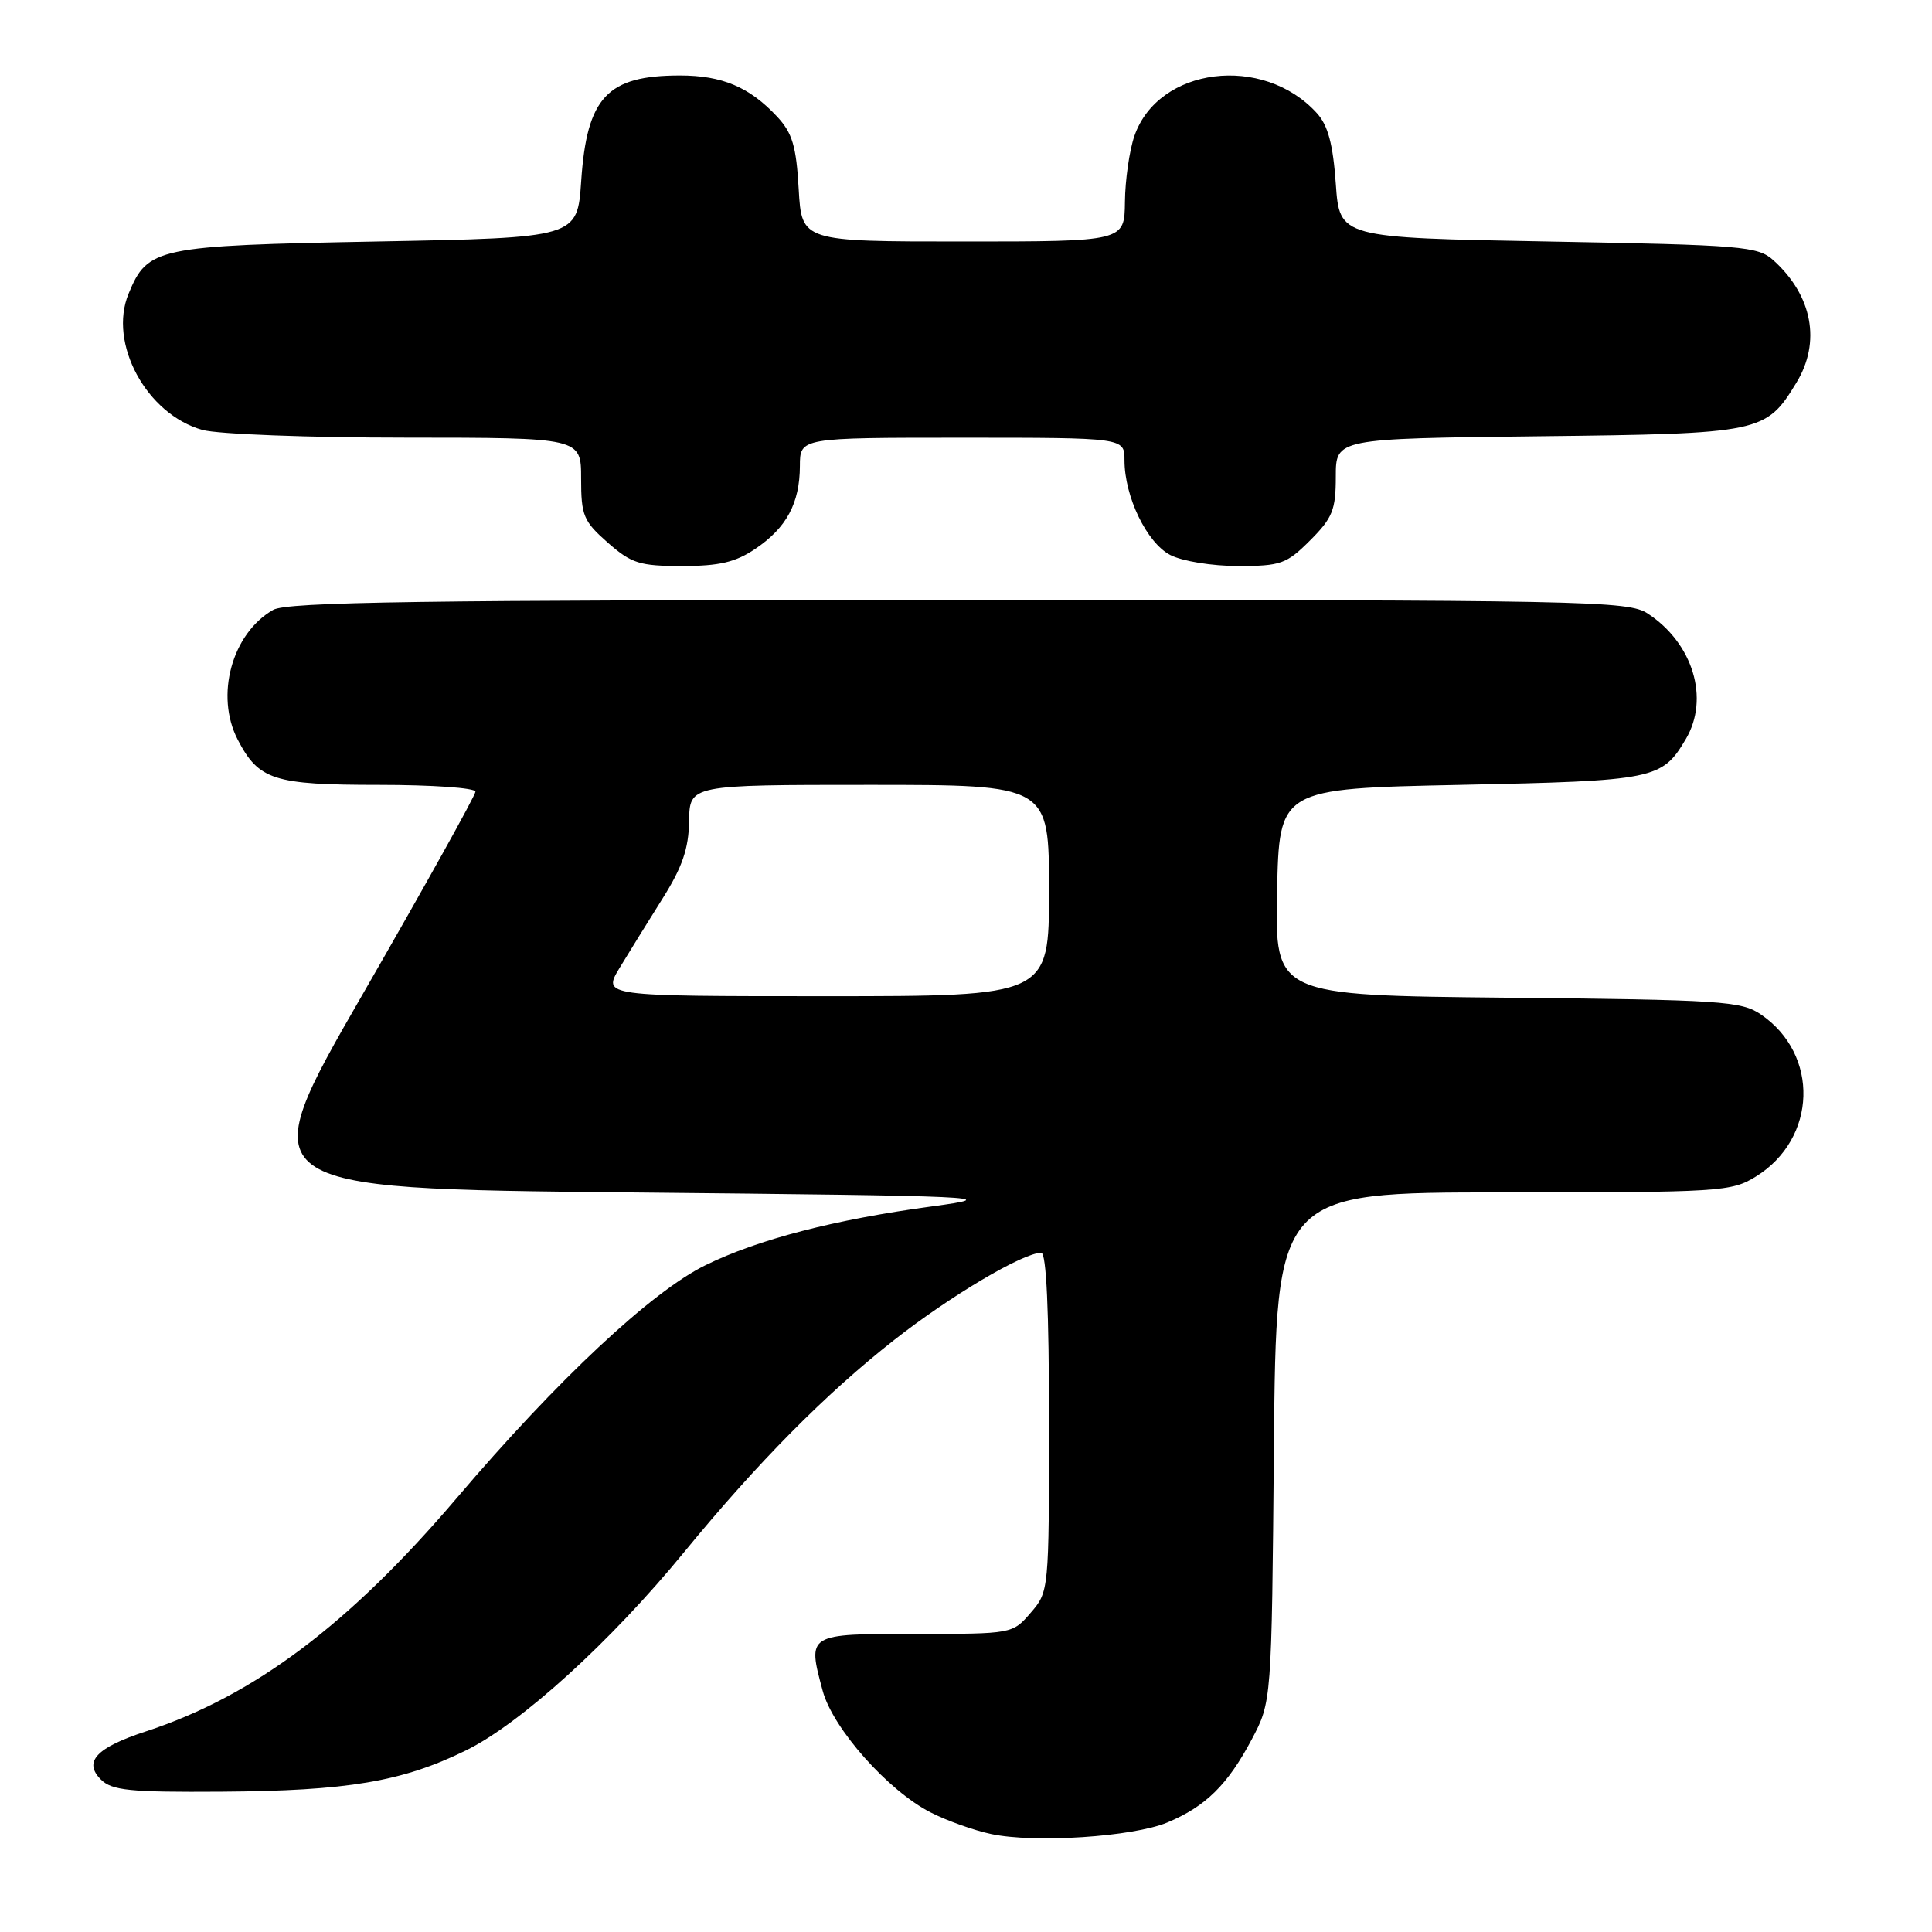 <?xml version="1.0" encoding="UTF-8" standalone="no"?>
<!DOCTYPE svg PUBLIC "-//W3C//DTD SVG 1.1//EN" "http://www.w3.org/Graphics/SVG/1.1/DTD/svg11.dtd" >
<svg xmlns="http://www.w3.org/2000/svg" xmlns:xlink="http://www.w3.org/1999/xlink" version="1.1" viewBox="0 0 256 256">
 <g >
 <path fill="currentColor"
d=" M 154.68 241.49 C 159.75 239.37 162.67 236.50 165.85 230.50 C 168.50 225.50 168.50 225.50 168.80 191.75 C 169.10 158.00 169.10 158.00 199.18 158.00 C 227.98 158.00 229.41 157.91 232.66 155.90 C 240.78 150.88 241.12 139.70 233.30 134.40 C 230.73 132.65 228.01 132.48 199.72 132.20 C 168.94 131.89 168.94 131.89 169.22 118.20 C 169.50 104.50 169.50 104.50 193.50 104.00 C 219.31 103.46 220.22 103.28 223.38 97.93 C 226.56 92.56 224.33 85.23 218.34 81.30 C 215.74 79.60 210.70 79.50 127.04 79.50 C 55.75 79.50 38.05 79.76 36.20 80.81 C 30.73 83.93 28.48 92.16 31.49 97.99 C 34.28 103.37 36.23 104.00 50.22 104.00 C 57.25 104.00 63.00 104.40 63.00 104.90 C 63.00 105.39 56.30 117.43 48.11 131.65 C 33.21 157.50 33.21 157.50 83.36 158.00 C 130.90 158.47 132.98 158.57 123.52 159.85 C 110.56 161.60 100.46 164.22 93.49 167.64 C 86.34 171.14 73.87 182.81 60.52 198.50 C 46.27 215.24 33.63 224.74 19.33 229.42 C 12.76 231.57 11.01 233.44 13.37 235.80 C 14.83 237.25 17.17 237.49 29.29 237.41 C 46.06 237.30 53.28 236.09 61.72 231.95 C 68.98 228.40 80.95 217.52 90.67 205.64 C 100.36 193.82 109.40 184.68 118.50 177.54 C 125.93 171.71 135.56 166.00 137.97 166.00 C 138.65 166.00 139.00 173.67 139.00 188.44 C 139.00 210.75 138.98 210.91 136.58 213.69 C 134.16 216.50 134.15 216.50 121.35 216.50 C 106.90 216.50 106.97 216.46 109.01 224.04 C 110.35 229.03 117.68 237.29 123.32 240.16 C 125.45 241.25 129.06 242.54 131.34 243.02 C 137.10 244.25 150.12 243.39 154.68 241.49 Z  M 100.09 72.72 C 104.22 69.93 105.97 66.69 105.99 61.75 C 106.00 58.00 106.00 58.00 127.50 58.00 C 149.00 58.00 149.00 58.00 149.00 60.98 C 149.00 65.81 151.96 71.93 155.07 73.54 C 156.65 74.36 160.61 75.00 164.05 75.00 C 169.71 75.00 170.47 74.73 173.60 71.60 C 176.57 68.63 177.00 67.56 177.00 63.16 C 177.00 58.12 177.00 58.12 203.80 57.81 C 233.45 57.47 233.98 57.36 238.04 50.70 C 241.31 45.33 240.16 39.17 235.00 34.50 C 232.94 32.63 230.99 32.47 205.15 32.00 C 177.50 31.50 177.50 31.50 177.00 24.35 C 176.63 19.10 175.97 16.62 174.50 15.00 C 167.37 7.13 153.46 8.87 150.31 18.03 C 149.65 19.94 149.09 23.86 149.06 26.75 C 149.00 32.00 149.00 32.00 127.61 32.00 C 106.23 32.00 106.23 32.00 105.83 25.05 C 105.51 19.36 104.99 17.62 102.97 15.45 C 99.31 11.53 95.69 10.00 90.10 10.00 C 80.45 10.00 77.76 12.88 77.01 24.00 C 76.50 31.50 76.50 31.50 49.95 32.00 C 20.72 32.55 19.57 32.79 17.04 38.91 C 14.31 45.49 19.42 54.91 26.83 56.97 C 28.85 57.53 40.96 57.99 53.75 57.99 C 77.00 58.00 77.00 58.00 77.00 63.40 C 77.00 68.32 77.31 69.06 80.53 71.90 C 83.69 74.67 84.75 75.00 90.39 75.00 C 95.31 75.00 97.45 74.50 100.09 72.72 Z  M 82.10 128.25 C 83.35 126.19 85.91 122.05 87.80 119.05 C 90.42 114.88 91.25 112.45 91.31 108.80 C 91.38 104.00 91.38 104.00 115.19 104.00 C 139.00 104.00 139.00 104.00 139.00 118.00 C 139.00 132.00 139.00 132.00 109.42 132.00 C 79.84 132.00 79.84 132.00 82.10 128.25 Z "/>
</g>
</svg>